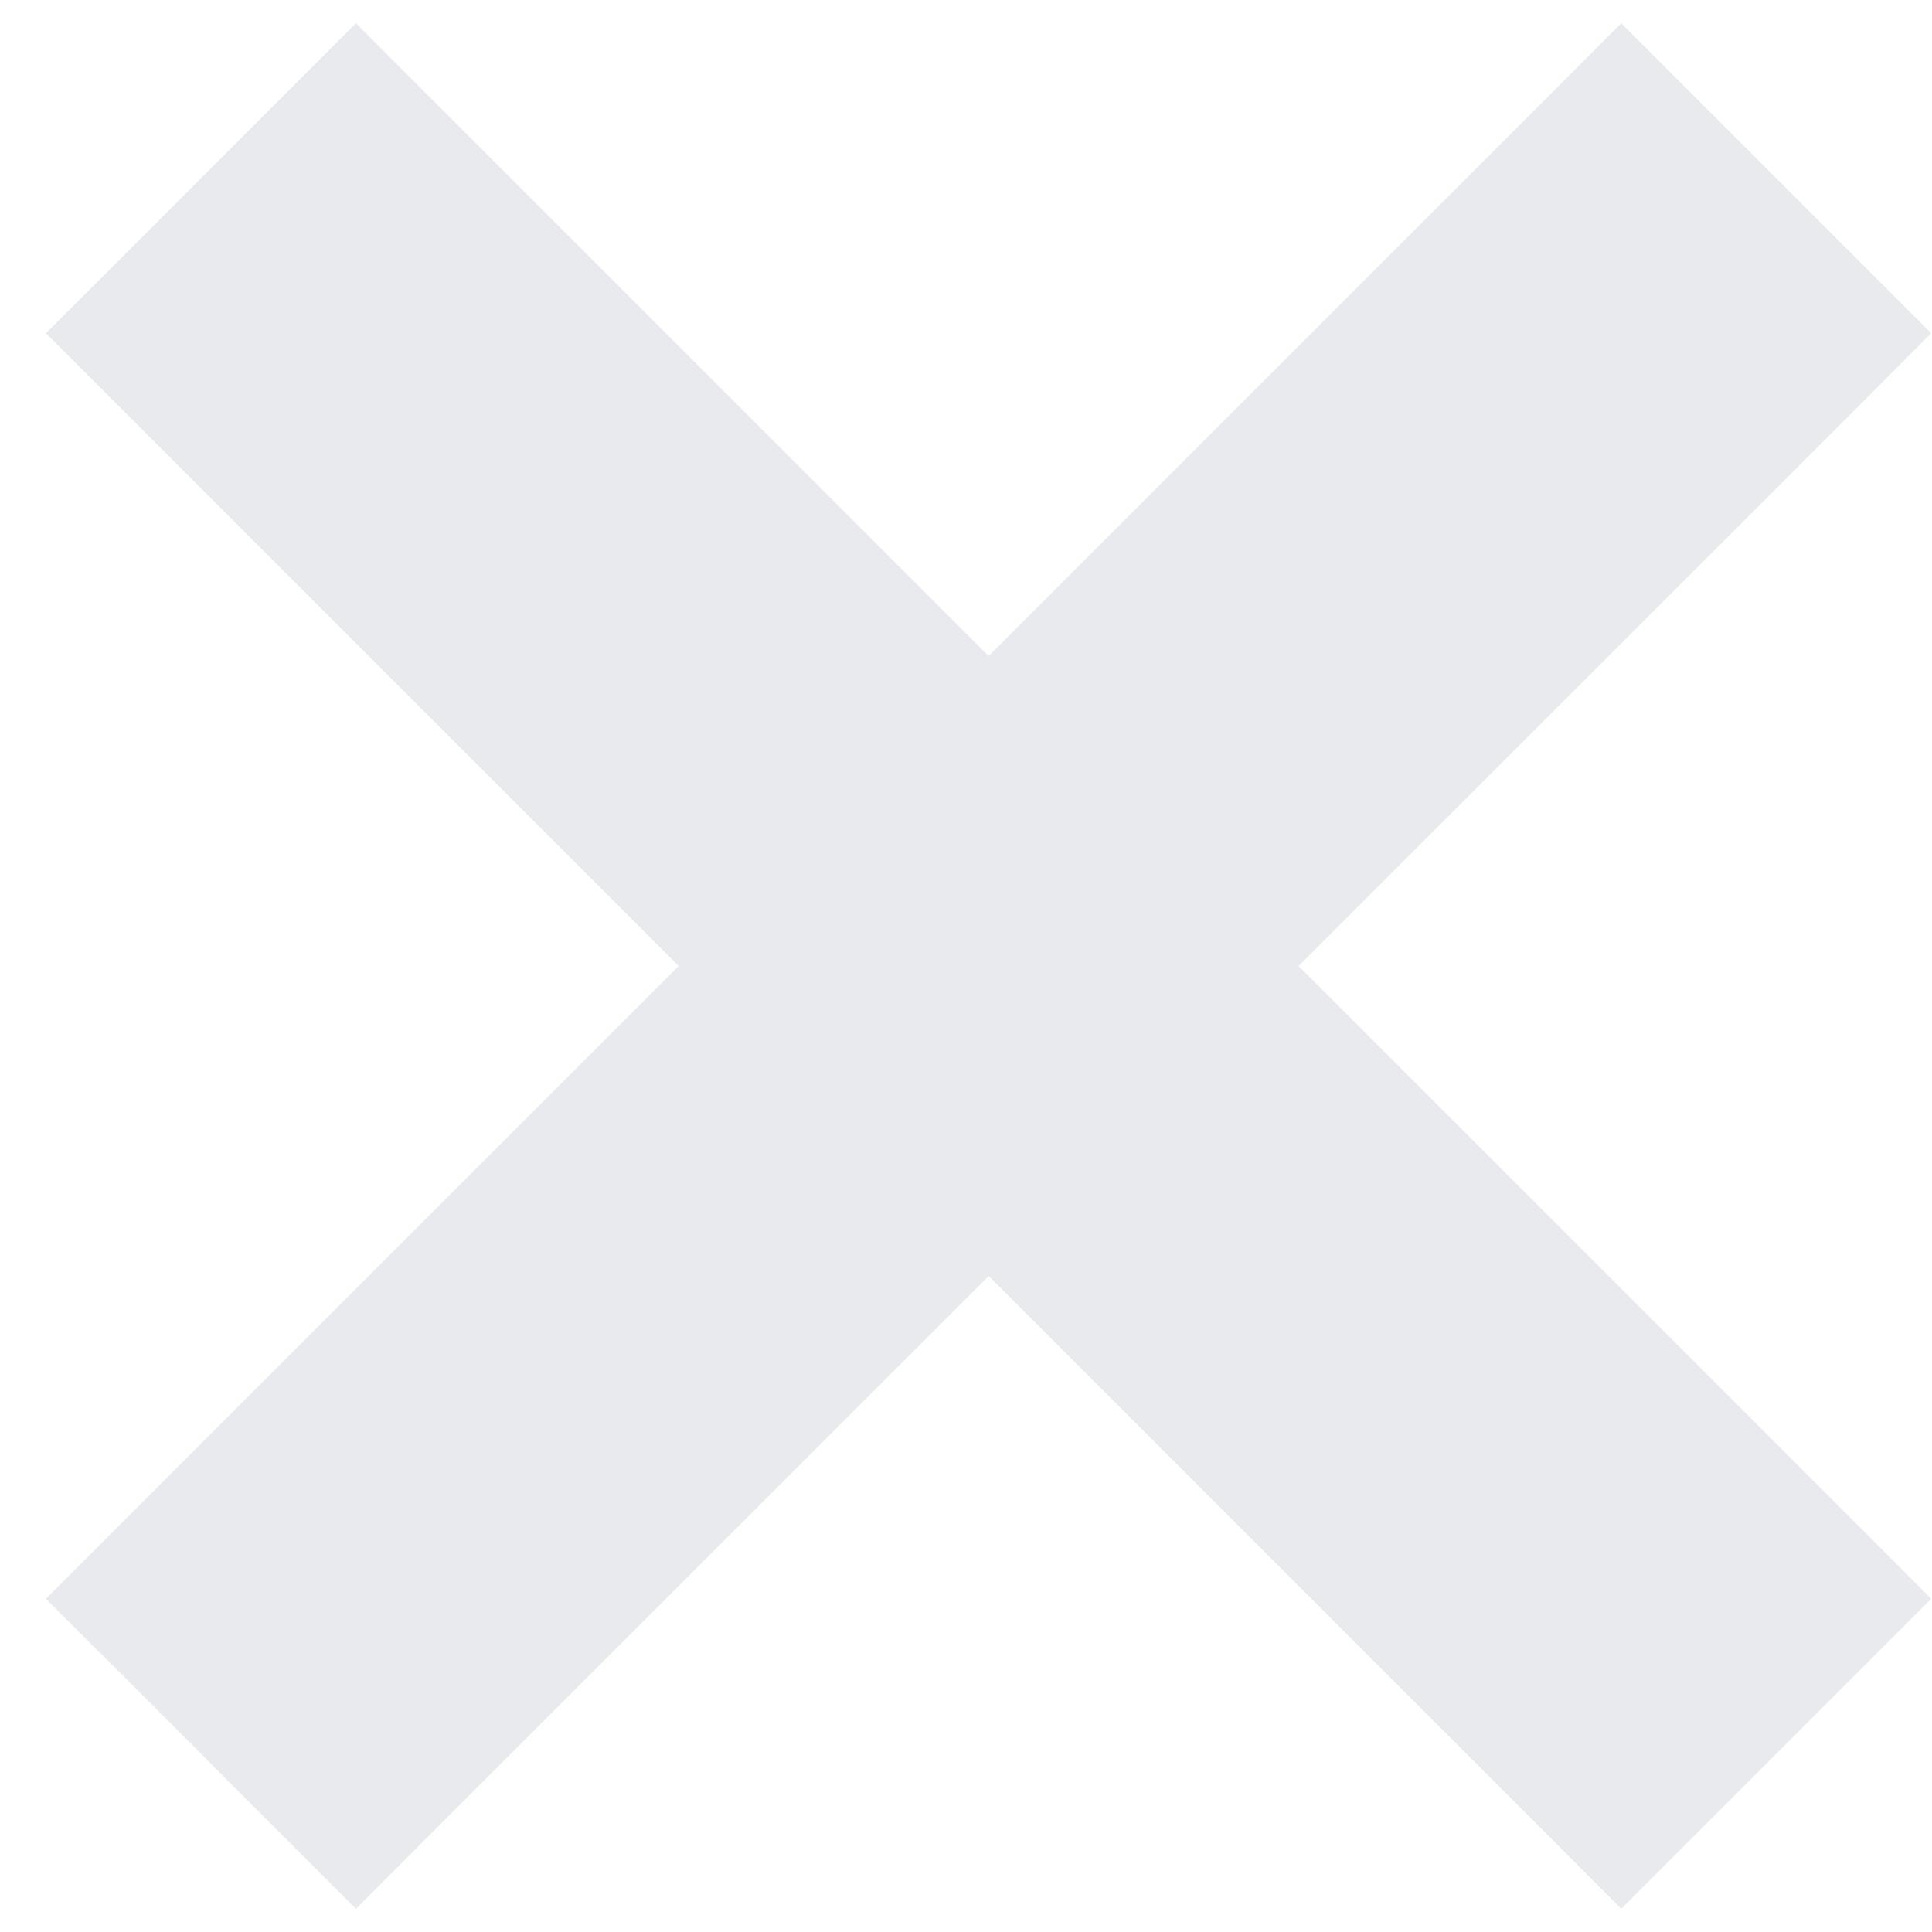 <svg width="18" height="18" viewBox="0 0 18 18" fill="none" xmlns="http://www.w3.org/2000/svg">
<path d="M2.962 16.722L3.316 17.076L3.669 16.722L9.211 11.181L14.752 16.722L15.105 17.076L15.459 16.722L16.933 15.248L17.286 14.895L16.933 14.541L11.391 9L16.933 3.459L17.286 3.105L16.933 2.752L15.459 1.278L15.105 0.924L14.752 1.278L9.211 6.819L3.669 1.278L3.316 0.924L2.962 1.278L1.489 2.752L1.135 3.105L1.489 3.459L7.03 9L1.489 14.541L1.135 14.895L1.489 15.248L2.962 16.722Z" fill="#E8EAED" stroke="#E8EAED"/>
</svg>
